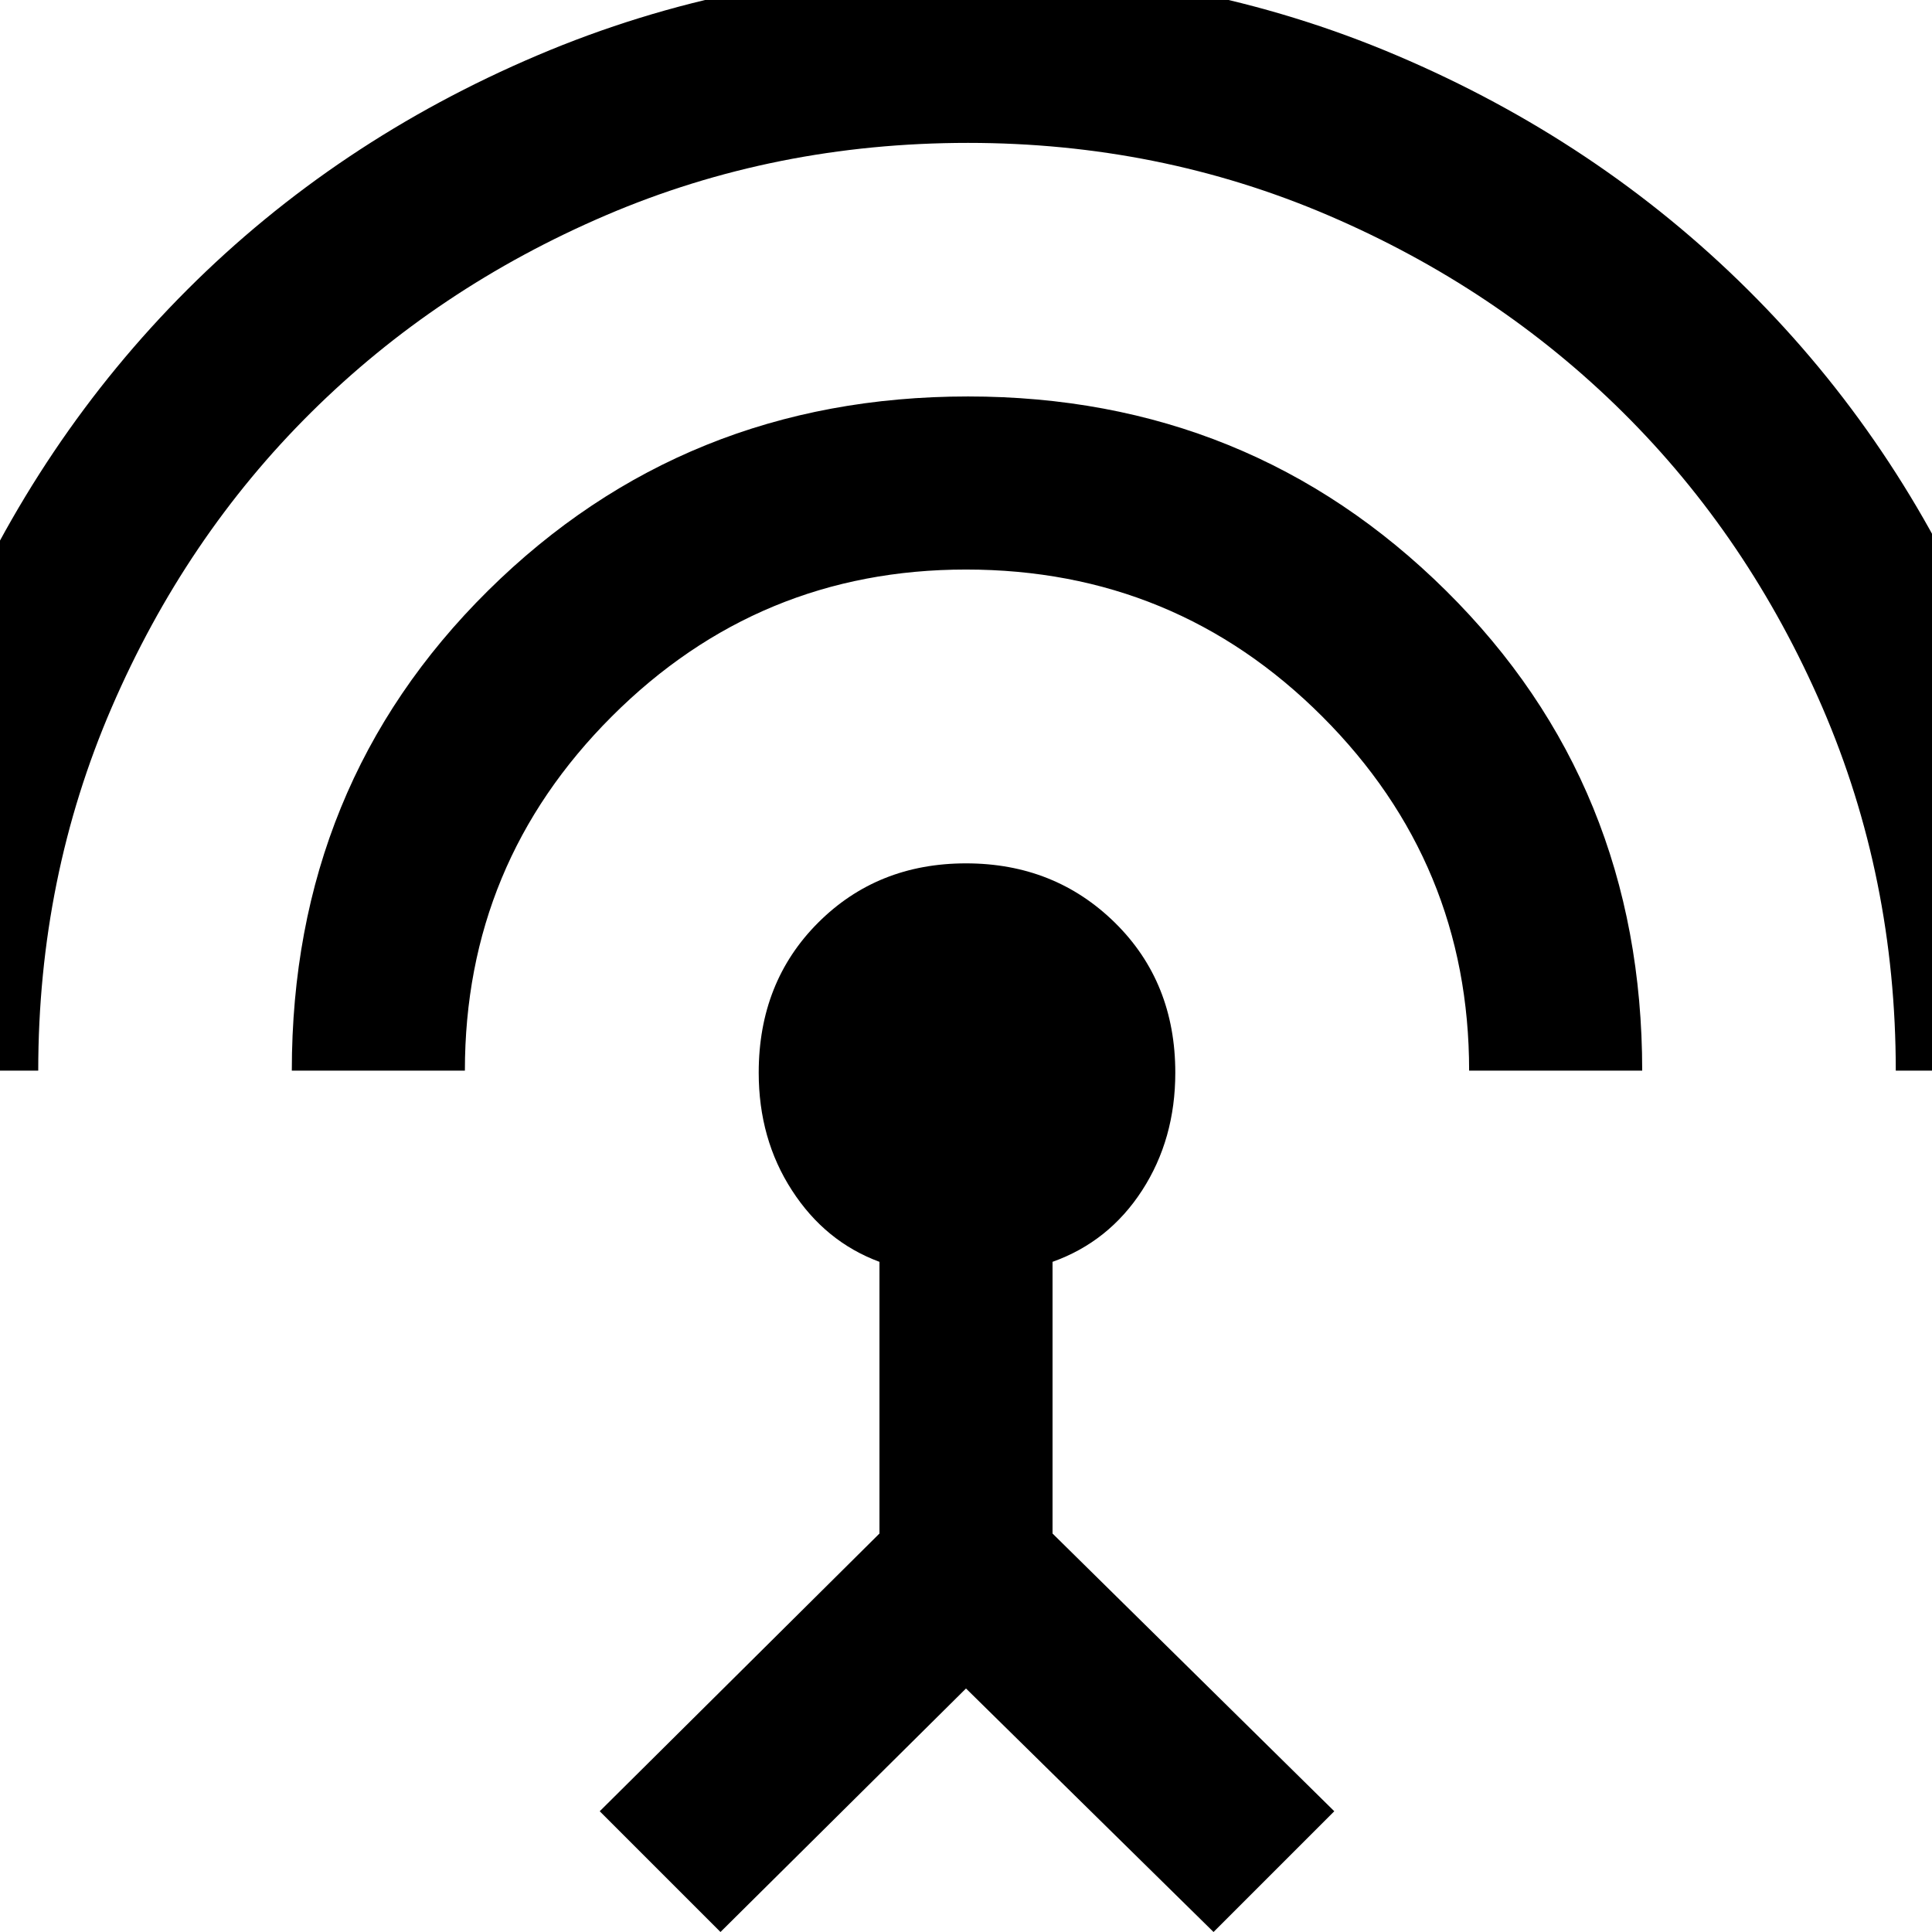 <svg xmlns="http://www.w3.org/2000/svg" height="24" width="24"><path d="M8.95 24 7.45 22.5 10.925 19.05V15.675Q10.25 15.425 9.838 14.787Q9.425 14.15 9.425 13.325Q9.425 12.2 10.163 11.462Q10.9 10.725 12 10.725Q13.1 10.725 13.85 11.462Q14.6 12.2 14.6 13.325Q14.6 14.15 14.188 14.787Q13.775 15.425 13.075 15.675V19.05L16.575 22.5L15.075 24L12 20.975ZM3.625 13.3Q3.625 9.75 6.062 7.338Q8.5 4.925 12.025 4.925Q15.525 4.925 17.963 7.338Q20.4 9.75 20.4 13.3H18.25Q18.25 10.725 16.425 8.9Q14.6 7.075 12 7.075Q9.425 7.075 7.6 8.9Q5.775 10.725 5.775 13.3ZM-1.675 13.3Q-1.675 10.45 -0.6 7.95Q0.475 5.45 2.325 3.6Q4.175 1.75 6.675 0.688Q9.175 -0.375 12 -0.375Q14.85 -0.375 17.35 0.688Q19.85 1.75 21.713 3.6Q23.575 5.45 24.638 7.937Q25.7 10.425 25.7 13.3H23.55Q23.55 10.9 22.638 8.787Q21.725 6.675 20.163 5.125Q18.6 3.575 16.5 2.675Q14.4 1.775 12.025 1.775Q9.625 1.775 7.525 2.675Q5.425 3.575 3.863 5.125Q2.3 6.675 1.388 8.787Q0.475 10.9 0.475 13.3Z"/></svg>